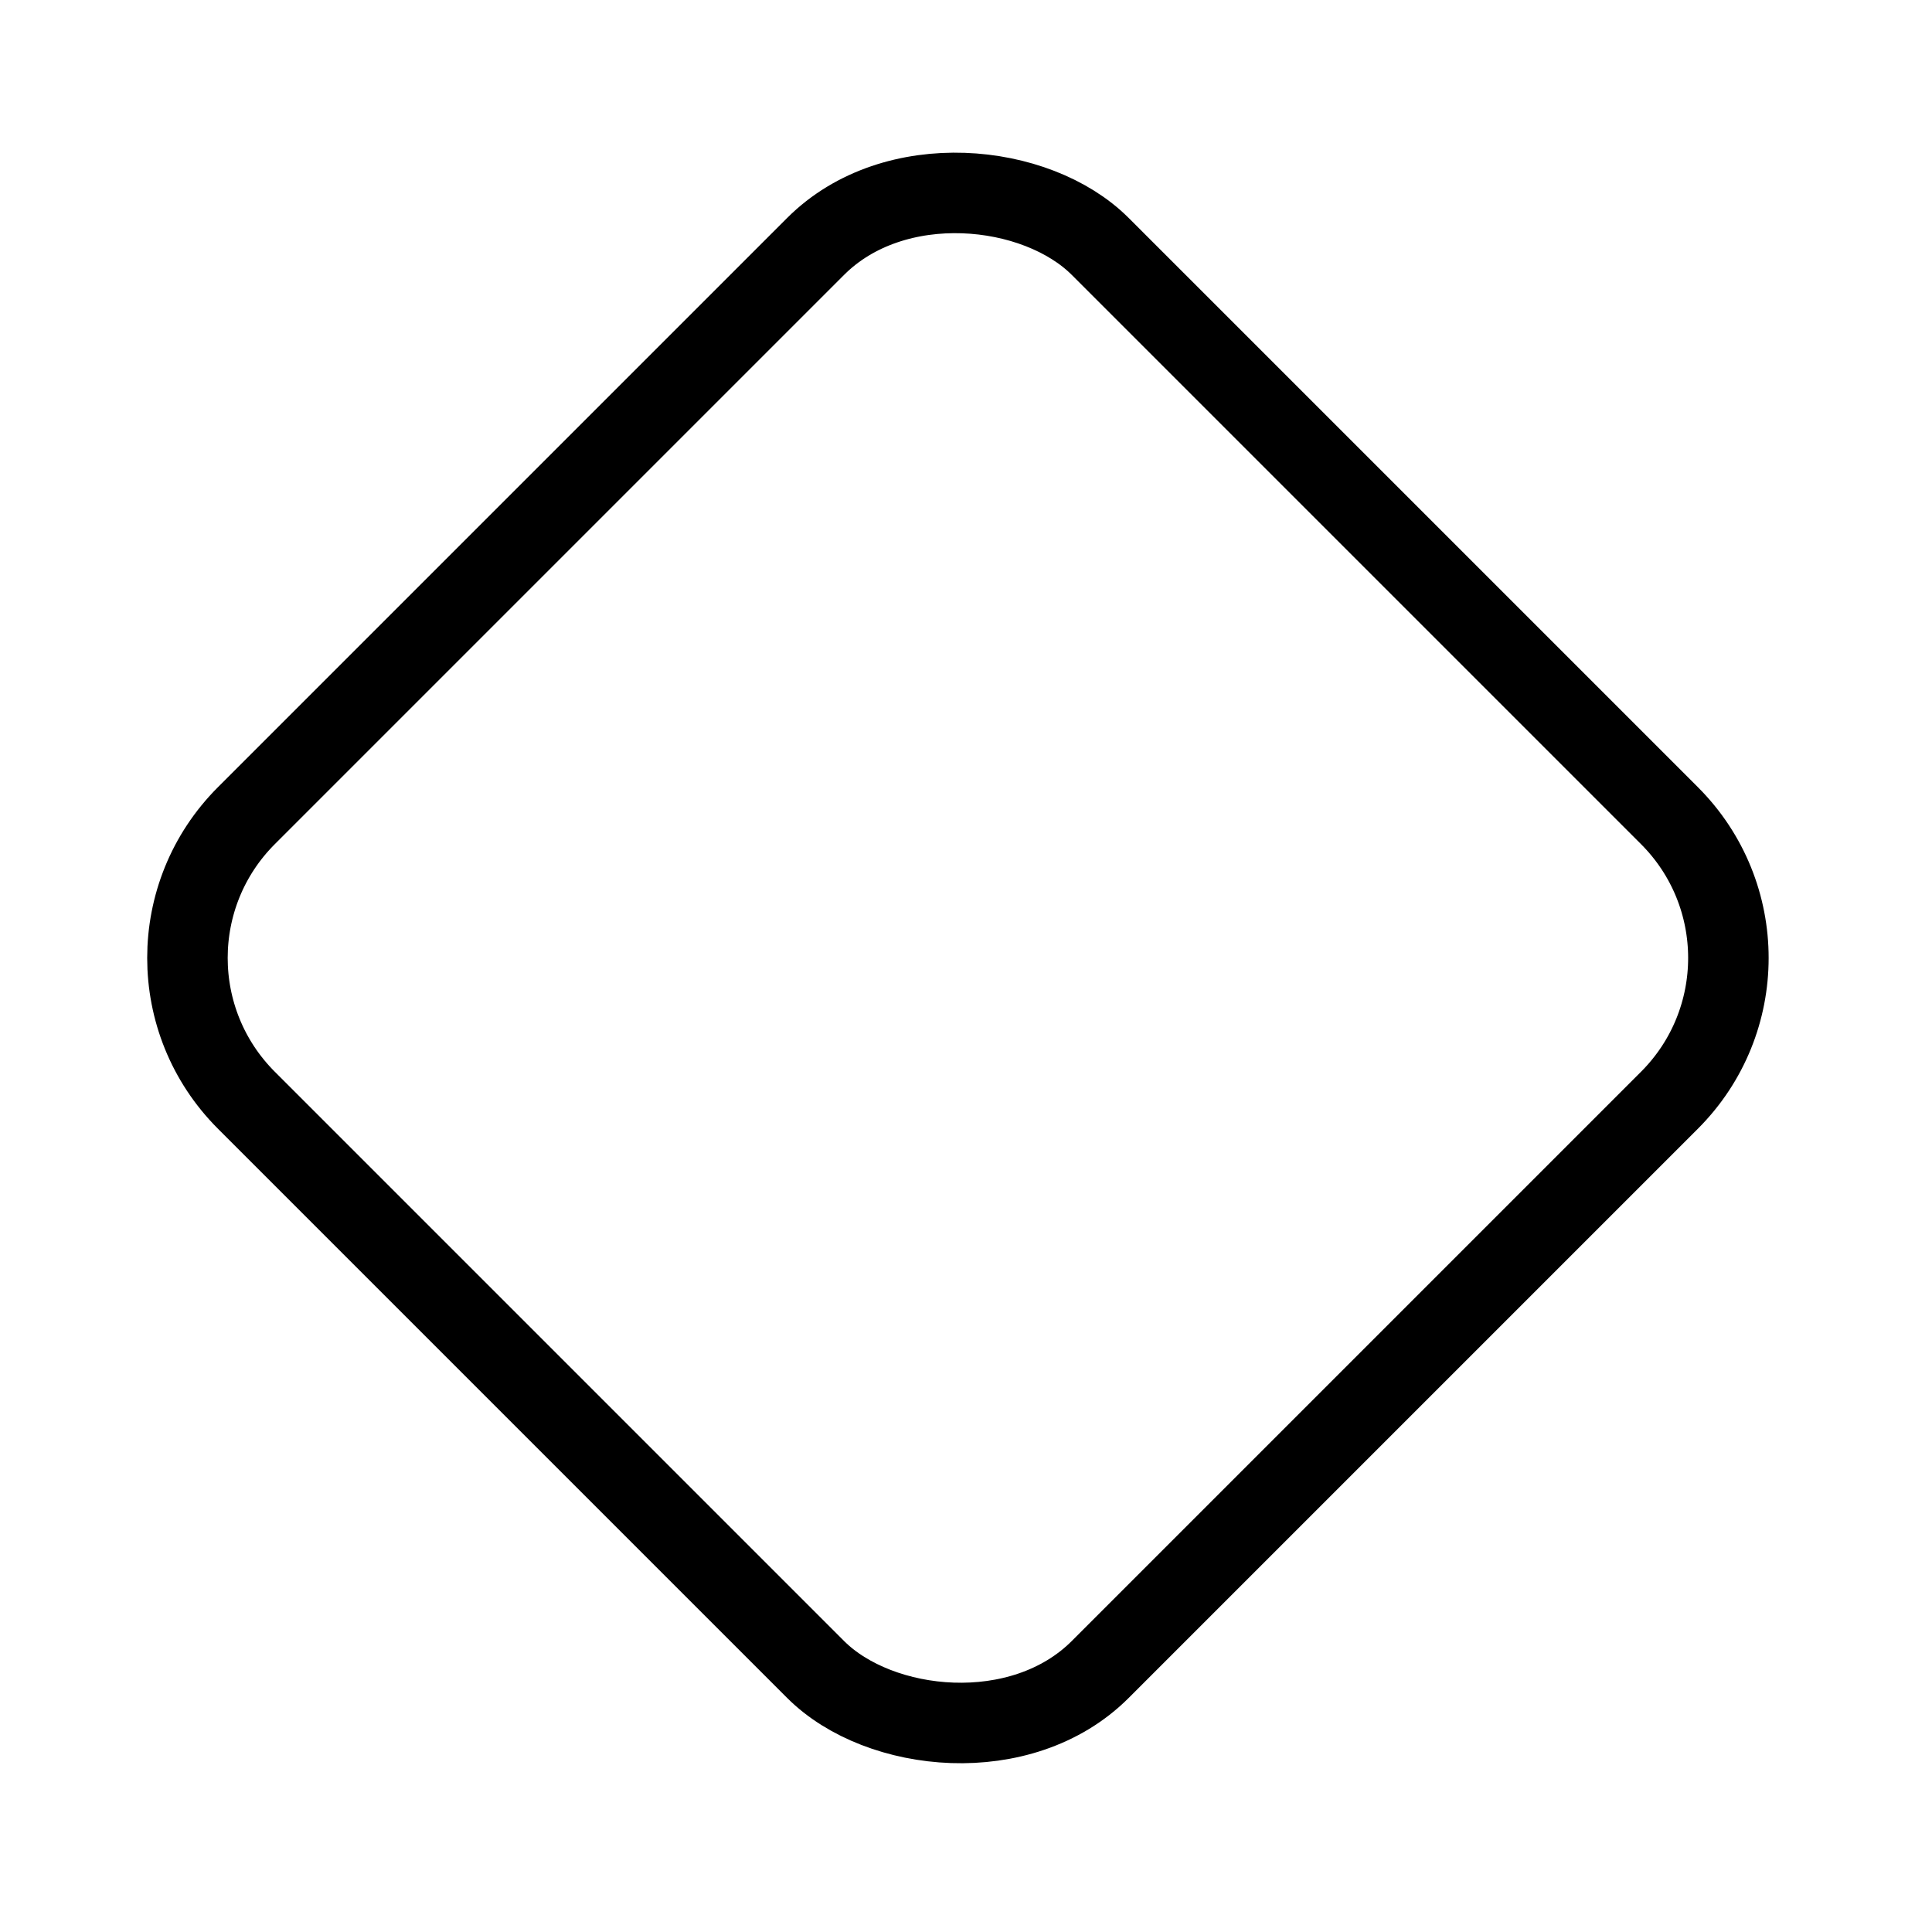 <svg viewBox="0 0 24 24" fill="none" xmlns="http://www.w3.org/2000/svg" width="1em" height="1em"><rect x="1.293" y="11.9" width="15" height="15" rx="2.5" transform="rotate(-45 1.293 11.9)" stroke="currentColor"/></svg>
